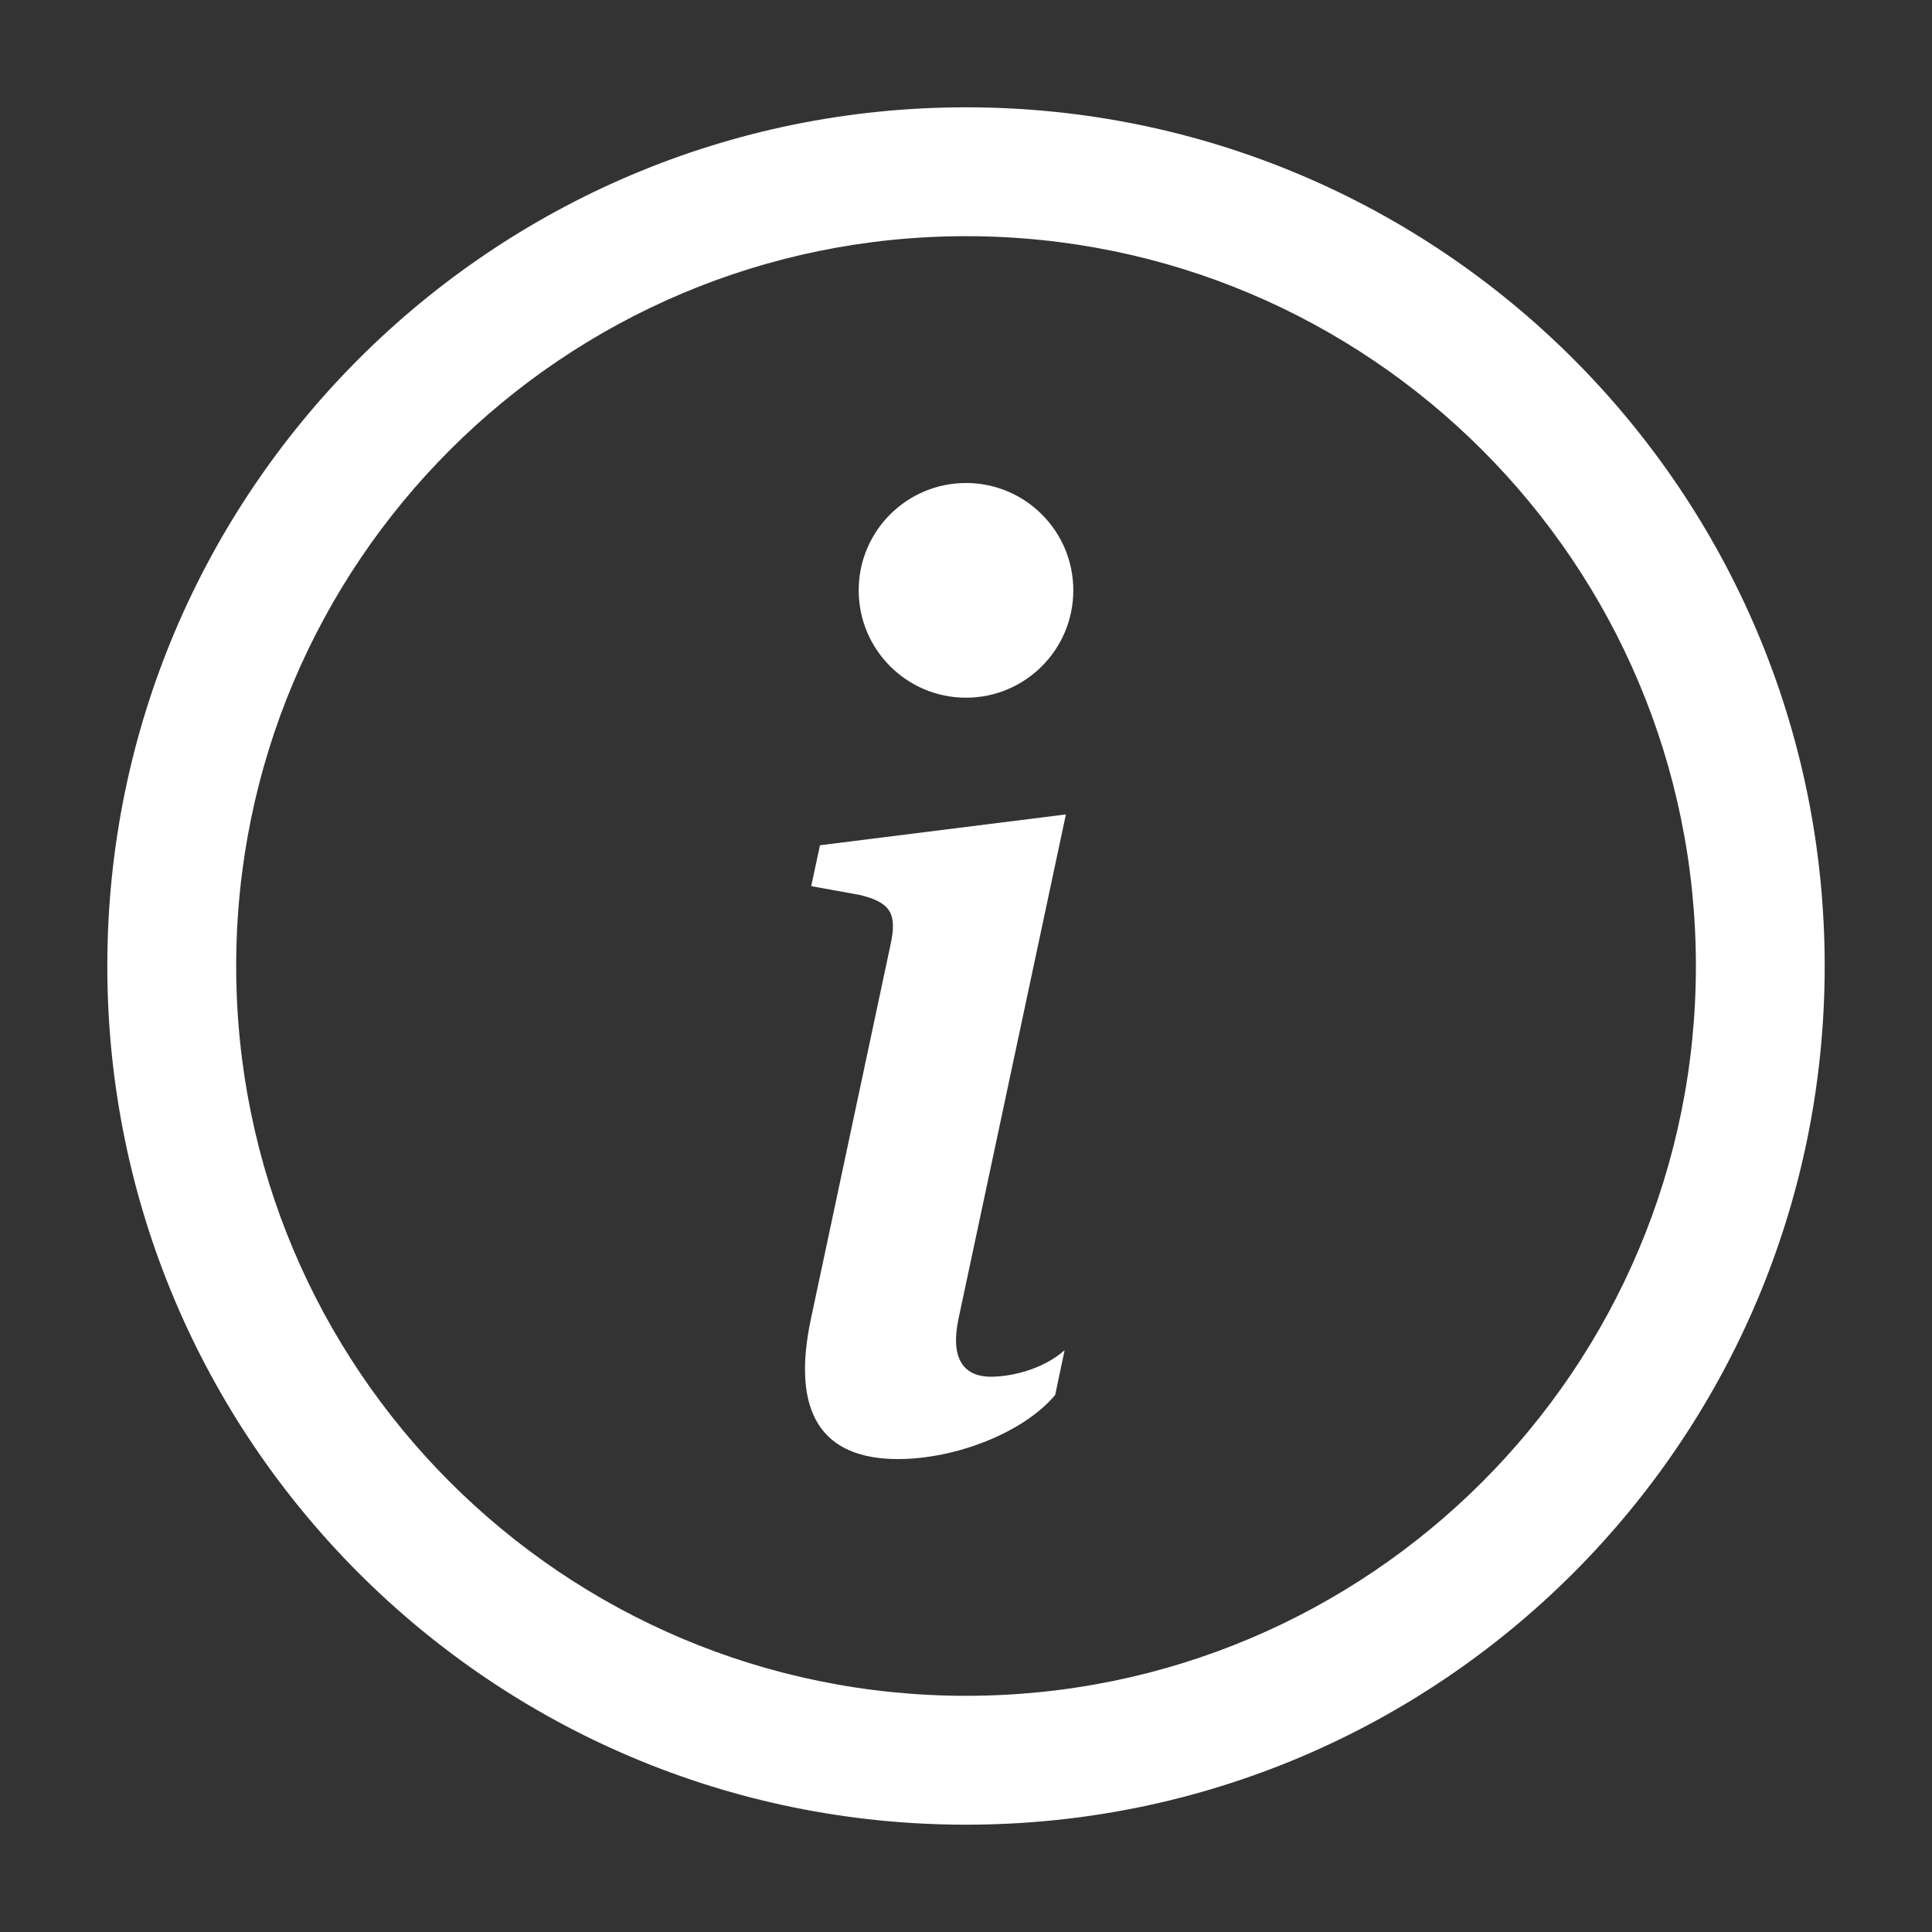 <svg width="24" height="24" viewBox="0 0 24 24" fill="none" xmlns="http://www.w3.org/2000/svg">
<rect x="0" y="0" width="24" height="24" fill="#333333" stroke="none"/>
<path d="M21.067 12C21.067 6.993 17.008 2.934 12 2.934C6.993 2.934 2.934 6.993 2.934 12C2.934 17.007 6.993 21.066 12 21.066V22.667C6.109 22.667 1.333 17.891 1.333 12C1.333 6.109 6.109 1.333 12 1.333C17.891 1.333 22.667 6.109 22.667 12C22.667 17.891 17.891 22.667 12 22.667V21.066C17.008 21.066 21.067 17.007 21.067 12Z" fill="white"/>
<path d="M13.241 10.117L10.186 10.5L10.077 11.008L10.678 11.117C11.069 11.211 11.147 11.352 11.061 11.742L10.077 16.367C9.819 17.562 10.217 18.125 11.155 18.125C11.882 18.125 12.725 17.789 13.108 17.328L13.225 16.773C12.96 17.008 12.569 17.102 12.311 17.102C11.944 17.102 11.811 16.844 11.905 16.391L13.241 10.117Z" fill="white"/>
<path d="M12 8.667C12.736 8.667 13.333 8.07 13.333 7.333C13.333 6.597 12.736 6 12 6C11.264 6 10.667 6.597 10.667 7.333C10.667 8.07 11.264 8.667 12 8.667Z" fill="white"/>
</svg>
